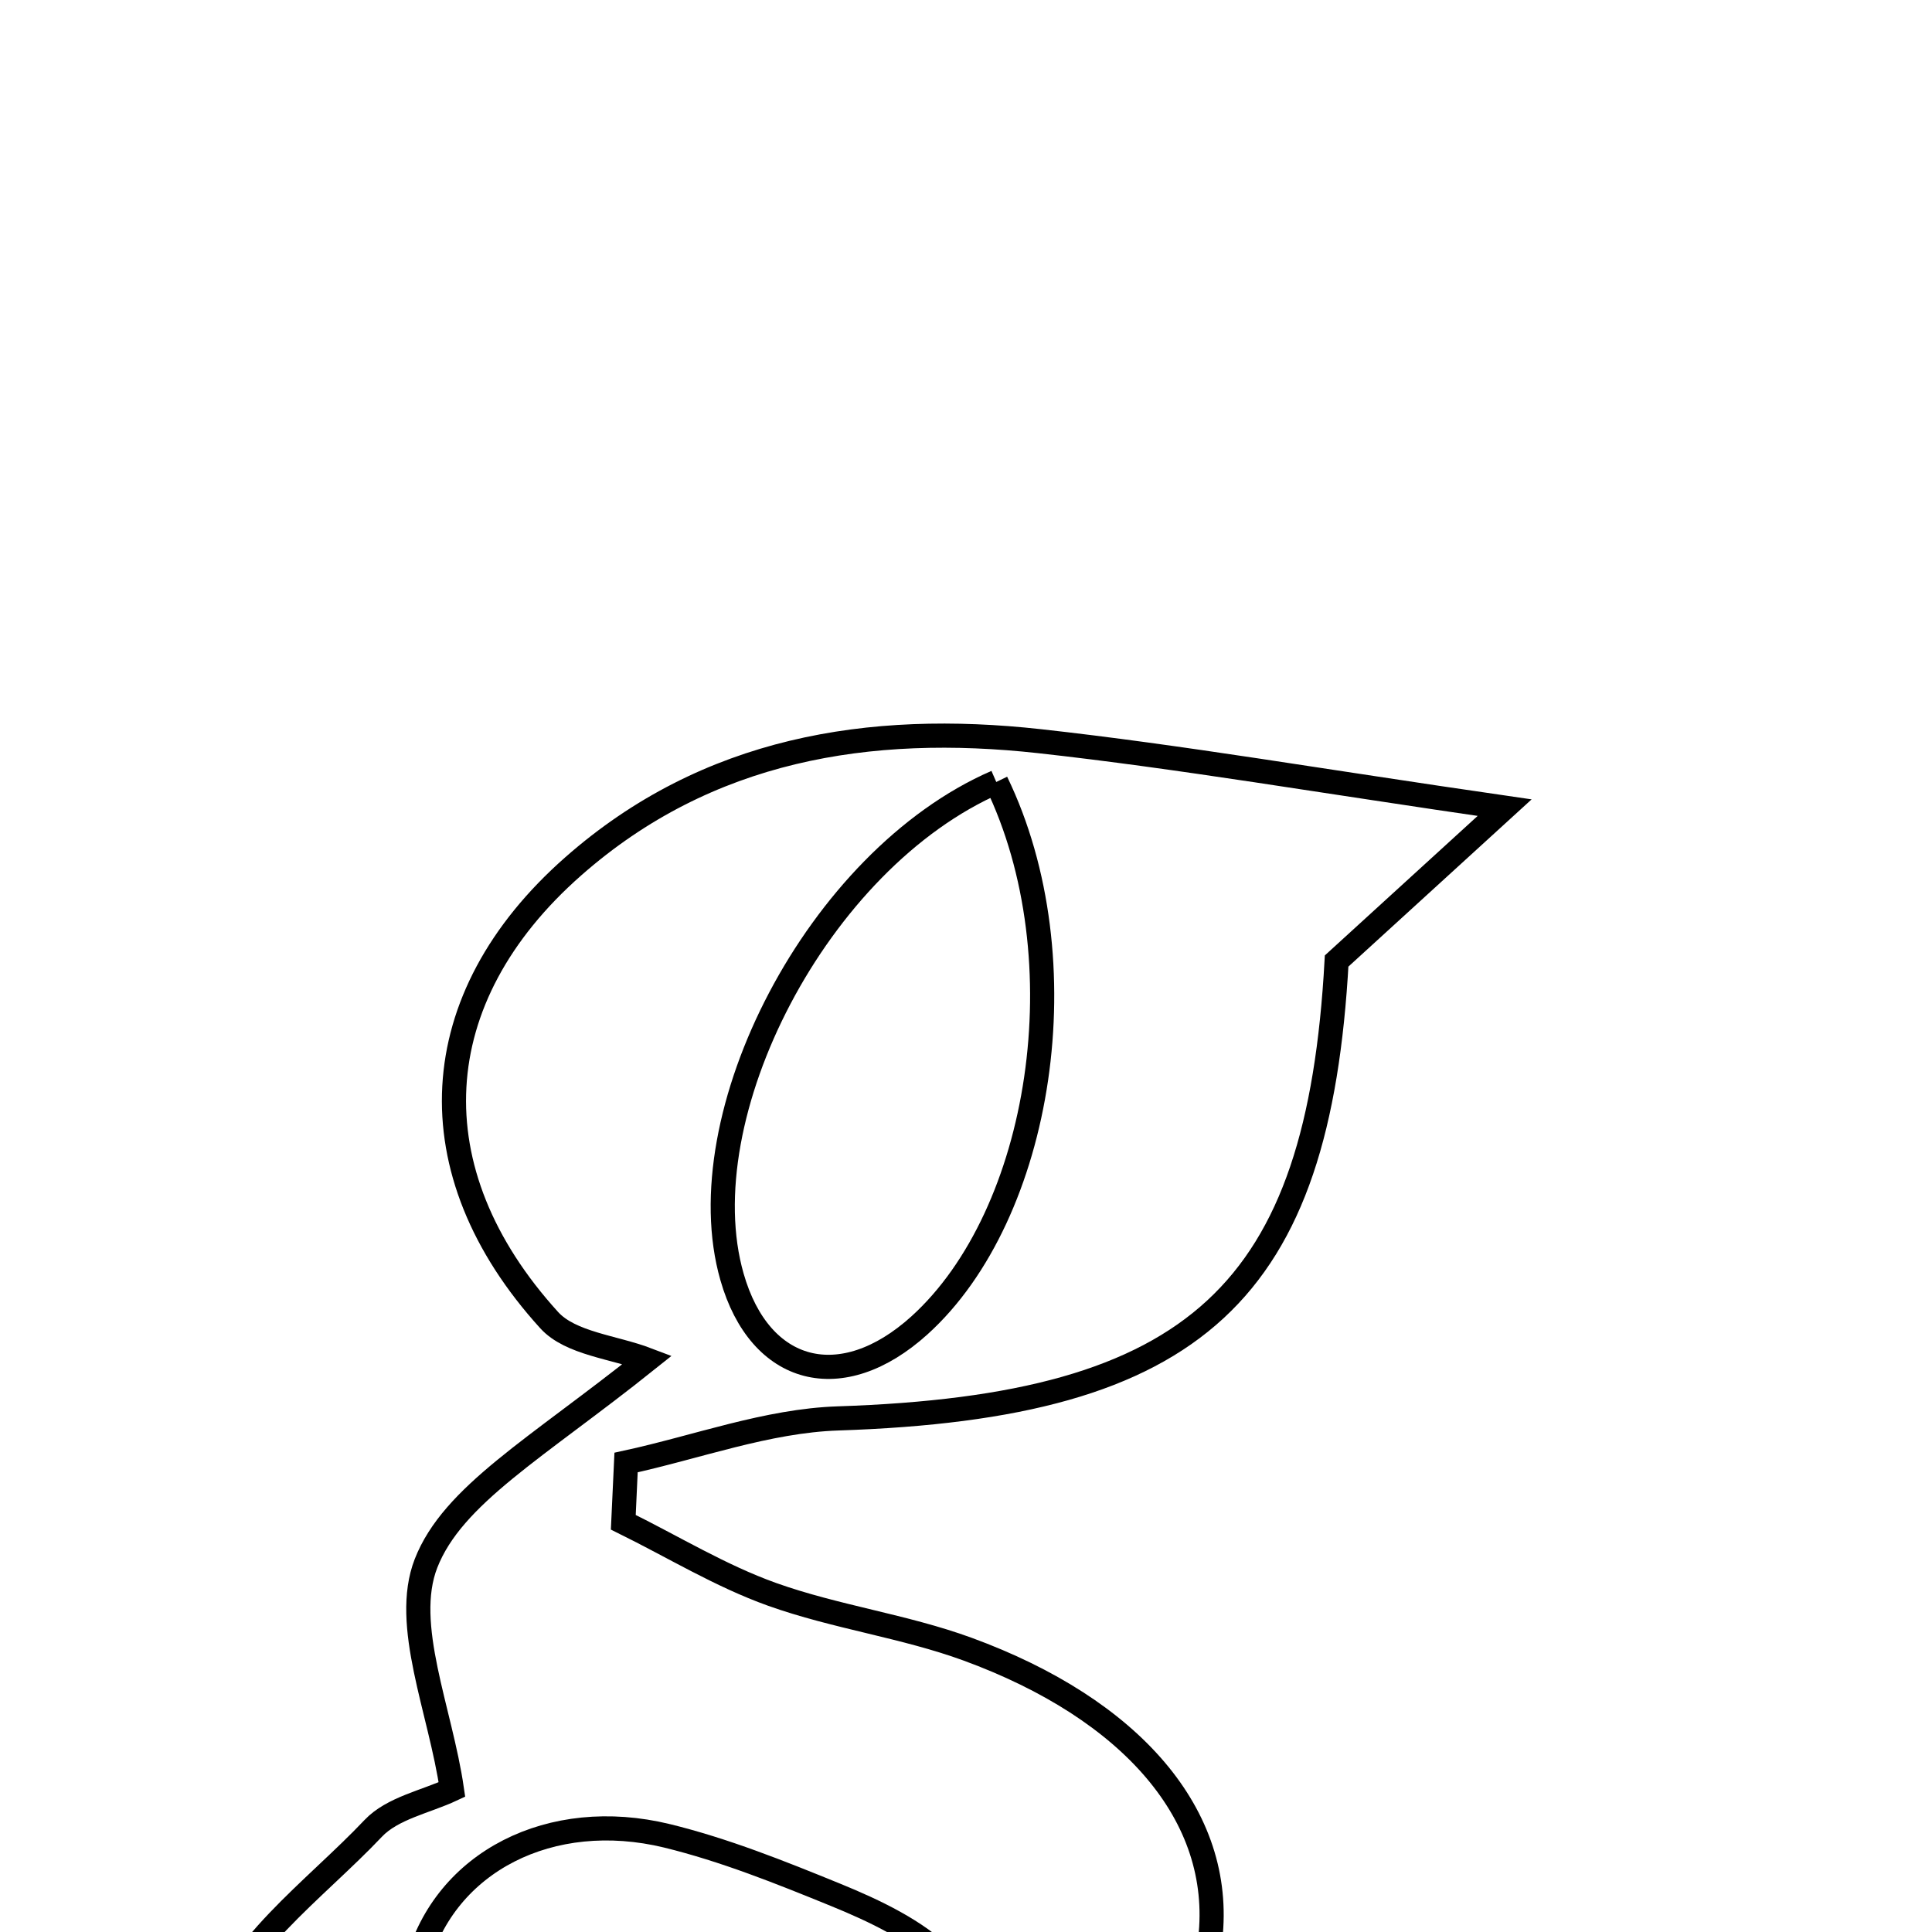 <svg xmlns="http://www.w3.org/2000/svg" viewBox="0.0 0.0 24.0 24.0" height="200px" width="200px"><path fill="none" stroke="black" stroke-width=".3" stroke-opacity="1.0"  filling="0" d="M12.912 9.207 C14.664 9.401 16.404 9.702 18.691 10.033 C17.901 10.754 17.347 11.26 16.604 11.938 C16.378 16.048 14.878 17.473 10.412 17.62 C9.529 17.649 8.655 17.978 7.777 18.168 C7.765 18.414 7.755 18.662 7.743 18.91 C8.358 19.213 8.951 19.577 9.592 19.806 C10.382 20.088 11.234 20.199 12.021 20.487 C14.052 21.231 15.208 22.55 15.034 24.086 C14.824 25.925 13.72 27.156 11.979 27.755 C9.592 28.575 7.189 28.508 4.814 27.695 C3.592 27.277 2.406 26.479 2.675 25.133 C2.856 24.228 3.913 23.478 4.636 22.713 C4.874 22.461 5.292 22.381 5.614 22.23 C5.472 21.248 4.995 20.183 5.292 19.421 C5.624 18.571 6.66 17.996 8.042 16.891 C7.628 16.733 7.087 16.691 6.822 16.399 C5.14 14.548 5.263 12.397 7.121 10.762 C8.784 9.297 10.797 8.974 12.912 9.207"></path>
<path fill="none" stroke="black" stroke-width=".3" stroke-opacity="1.0"  filling="0" d="M12.376 9.714 C13.446 11.921 12.944 15.087 11.422 16.464 C10.454 17.339 9.44 17.076 9.093 15.861 C8.522 13.864 10.154 10.68 12.376 9.714"></path>
<path fill="none" stroke="black" stroke-width=".3" stroke-opacity="1.0"  filling="0" d="M8.284 22.805 C9 22.98 9.695 23.259 10.379 23.538 C11.362 23.939 12.465 24.532 12.01 25.715 C11.702 26.515 10.698 27.079 9.935 27.654 C9.687 27.841 9.214 27.731 8.513 27.779 C8.1 27.67 7.365 27.553 6.693 27.28 C5.41 26.757 4.808 25.779 5.184 24.389 C5.527 23.124 6.844 22.456 8.284 22.805"></path></svg>